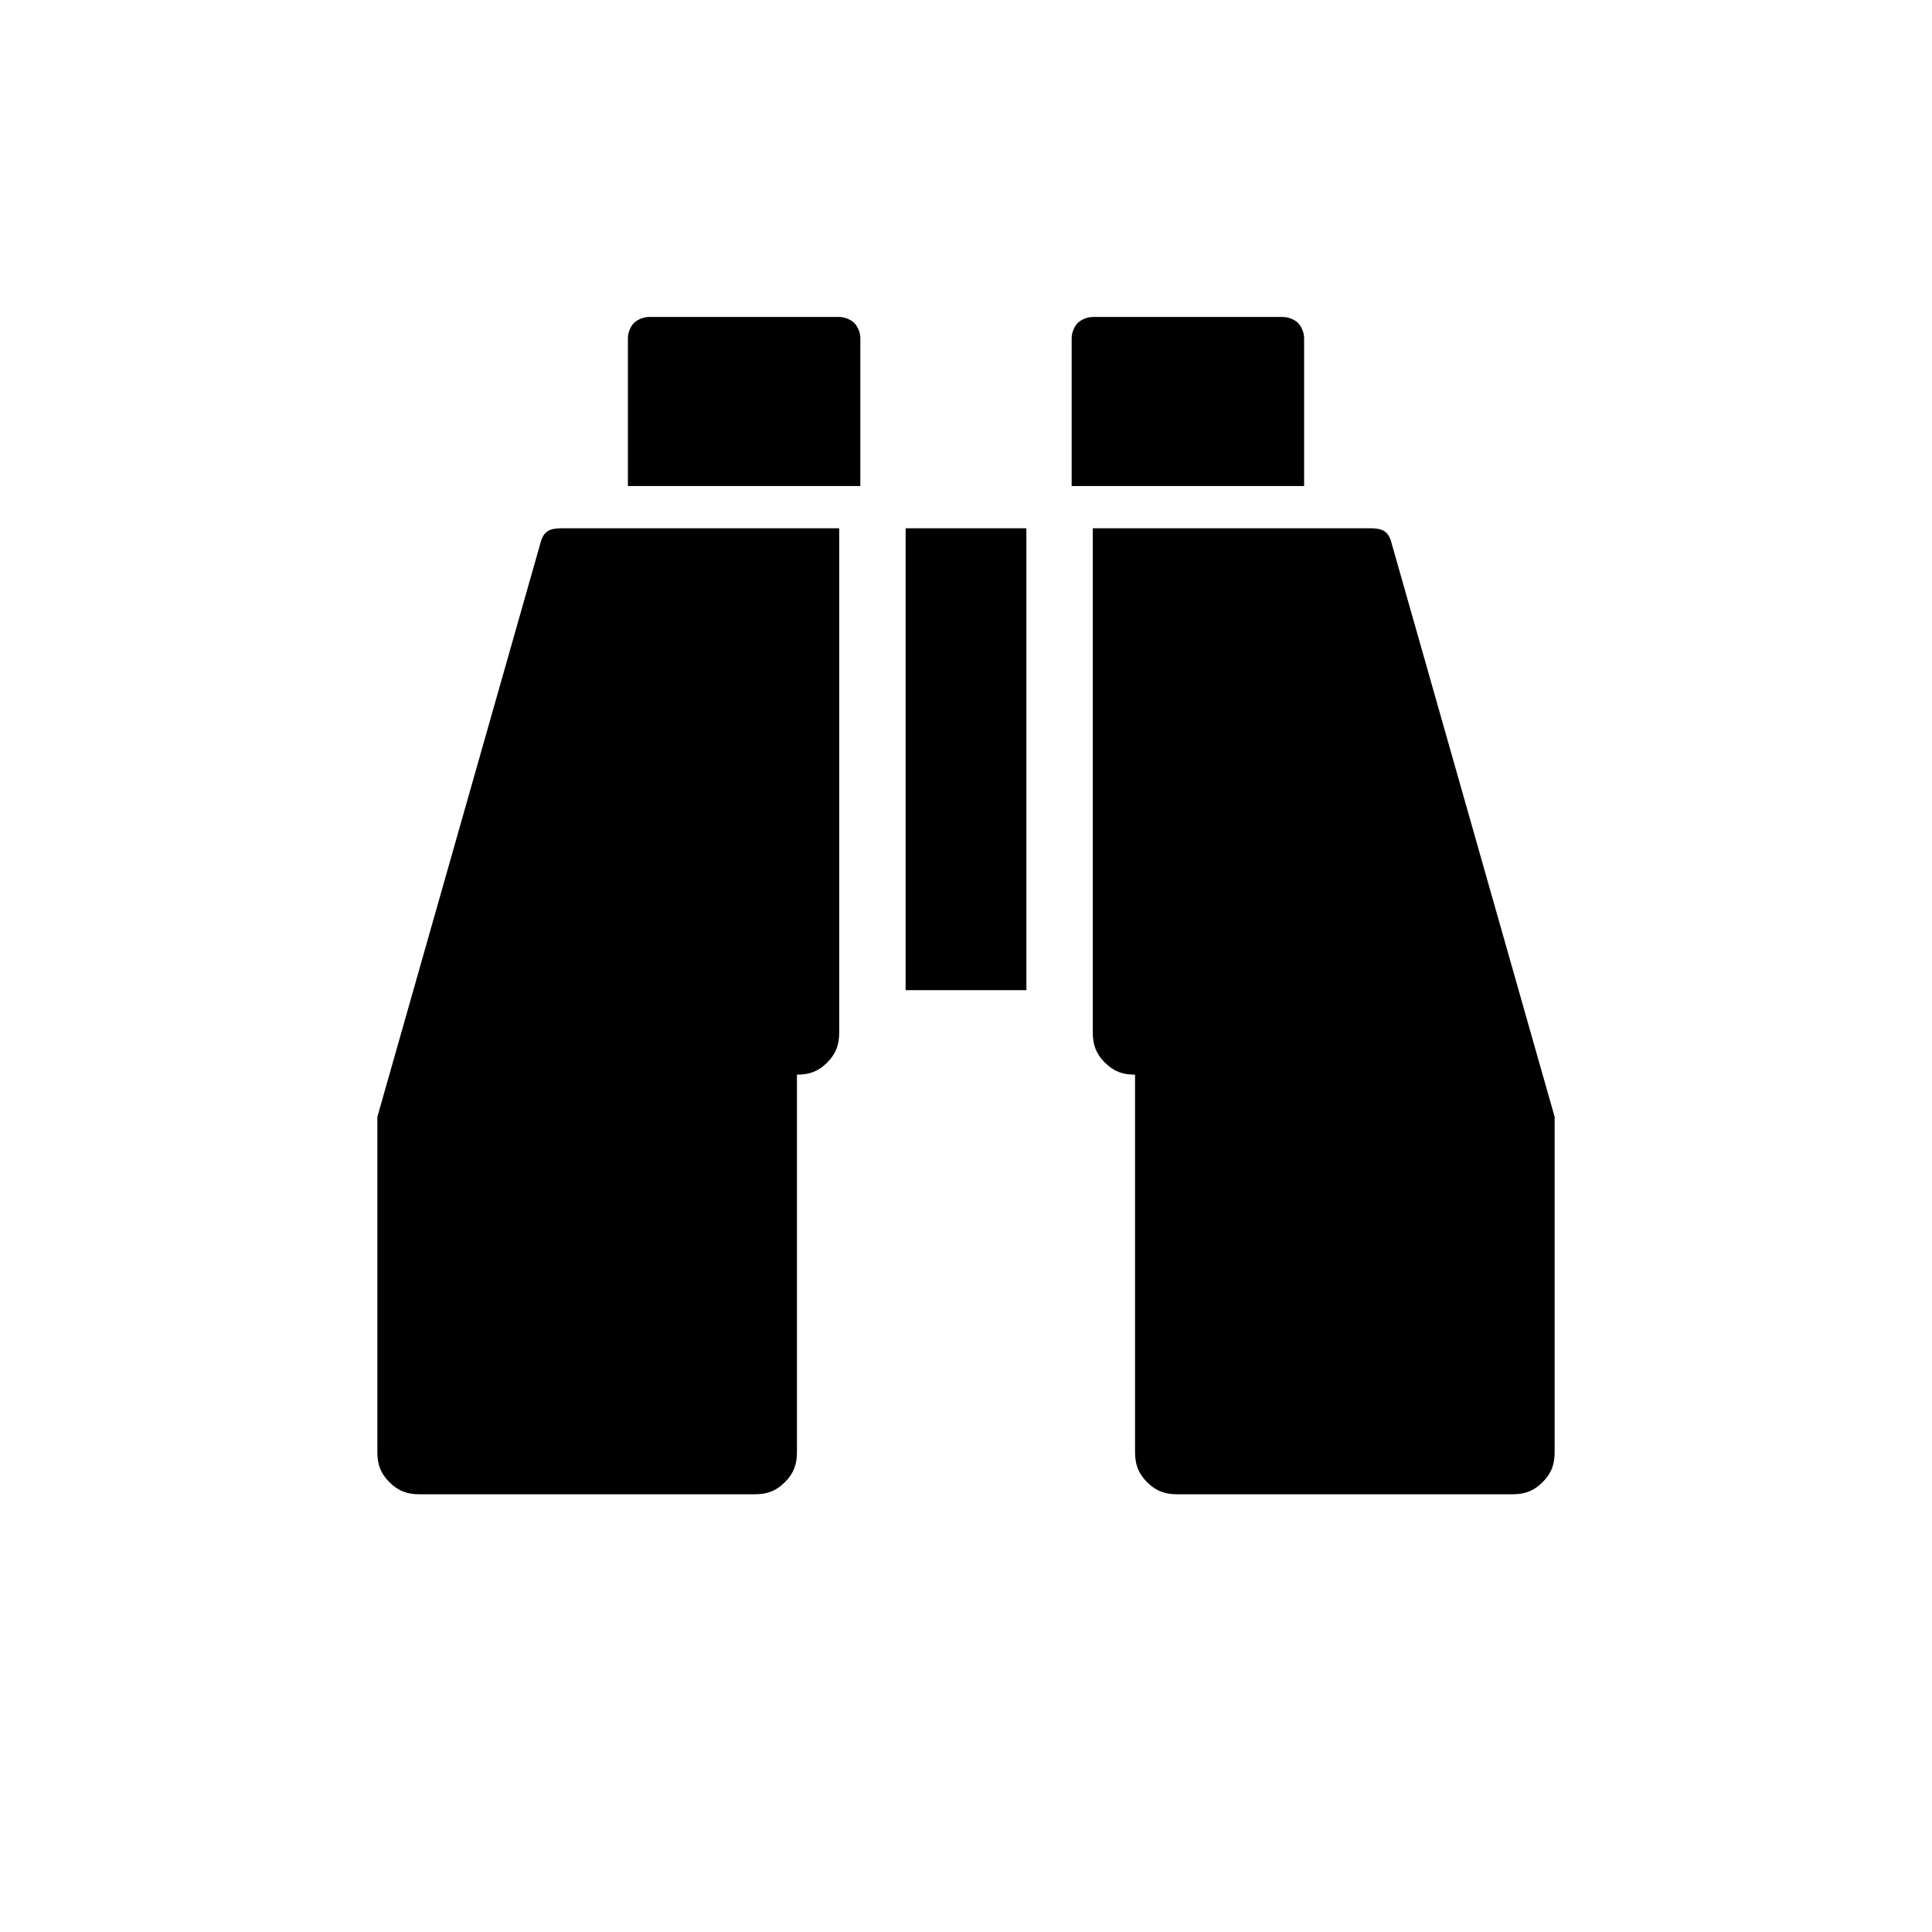 <svg xmlns="http://www.w3.org/2000/svg" version="1.1" x="0px" y="0px" viewBox="0 0 64 64" xml:space="preserve"><path d="M27.8,10.5h-6.3c-0.2,0-0.4,0.1-0.5,0.2c-0.1,0.1-0.2,0.3-0.2,0.5v4.9h7.7v-4.9c0-0.2-0.1-0.4-0.2-0.5 C28.2,10.6,28,10.5,27.8,10.5z M17.9,18l-5.4,19v11.1c0,0.4,0.1,0.7,0.4,1c0.3,0.3,0.6,0.4,1,0.4H25c0.4,0,0.7-0.1,1-0.4 c0.3-0.3,0.4-0.6,0.4-1V35.6c0.4,0,0.7-0.1,1-0.4c0.3-0.3,0.4-0.6,0.4-1V17.5h-9.2C18.2,17.5,18,17.6,17.9,18z"/><rect x="30" y="17.5" width="4" height="15.3"/><path d="M35.7,10.7c-0.1,0.1-0.2,0.3-0.2,0.5v4.9h7.7v-4.9c0-0.2-0.1-0.4-0.2-0.5c-0.1-0.1-0.3-0.2-0.5-0.2h-6.3 C36,10.5,35.8,10.6,35.7,10.7z M45.4,17.5h-9.2v16.7c0,0.4,0.1,0.7,0.4,1c0.3,0.3,0.6,0.4,1,0.4l0,12.5c0,0.4,0.1,0.7,0.4,1 c0.3,0.3,0.6,0.4,1,0.4h11.1c0.4,0,0.7-0.1,1-0.4s0.4-0.6,0.4-1V37l-5.4-19C46,17.6,45.8,17.5,45.4,17.5z"/></svg>
